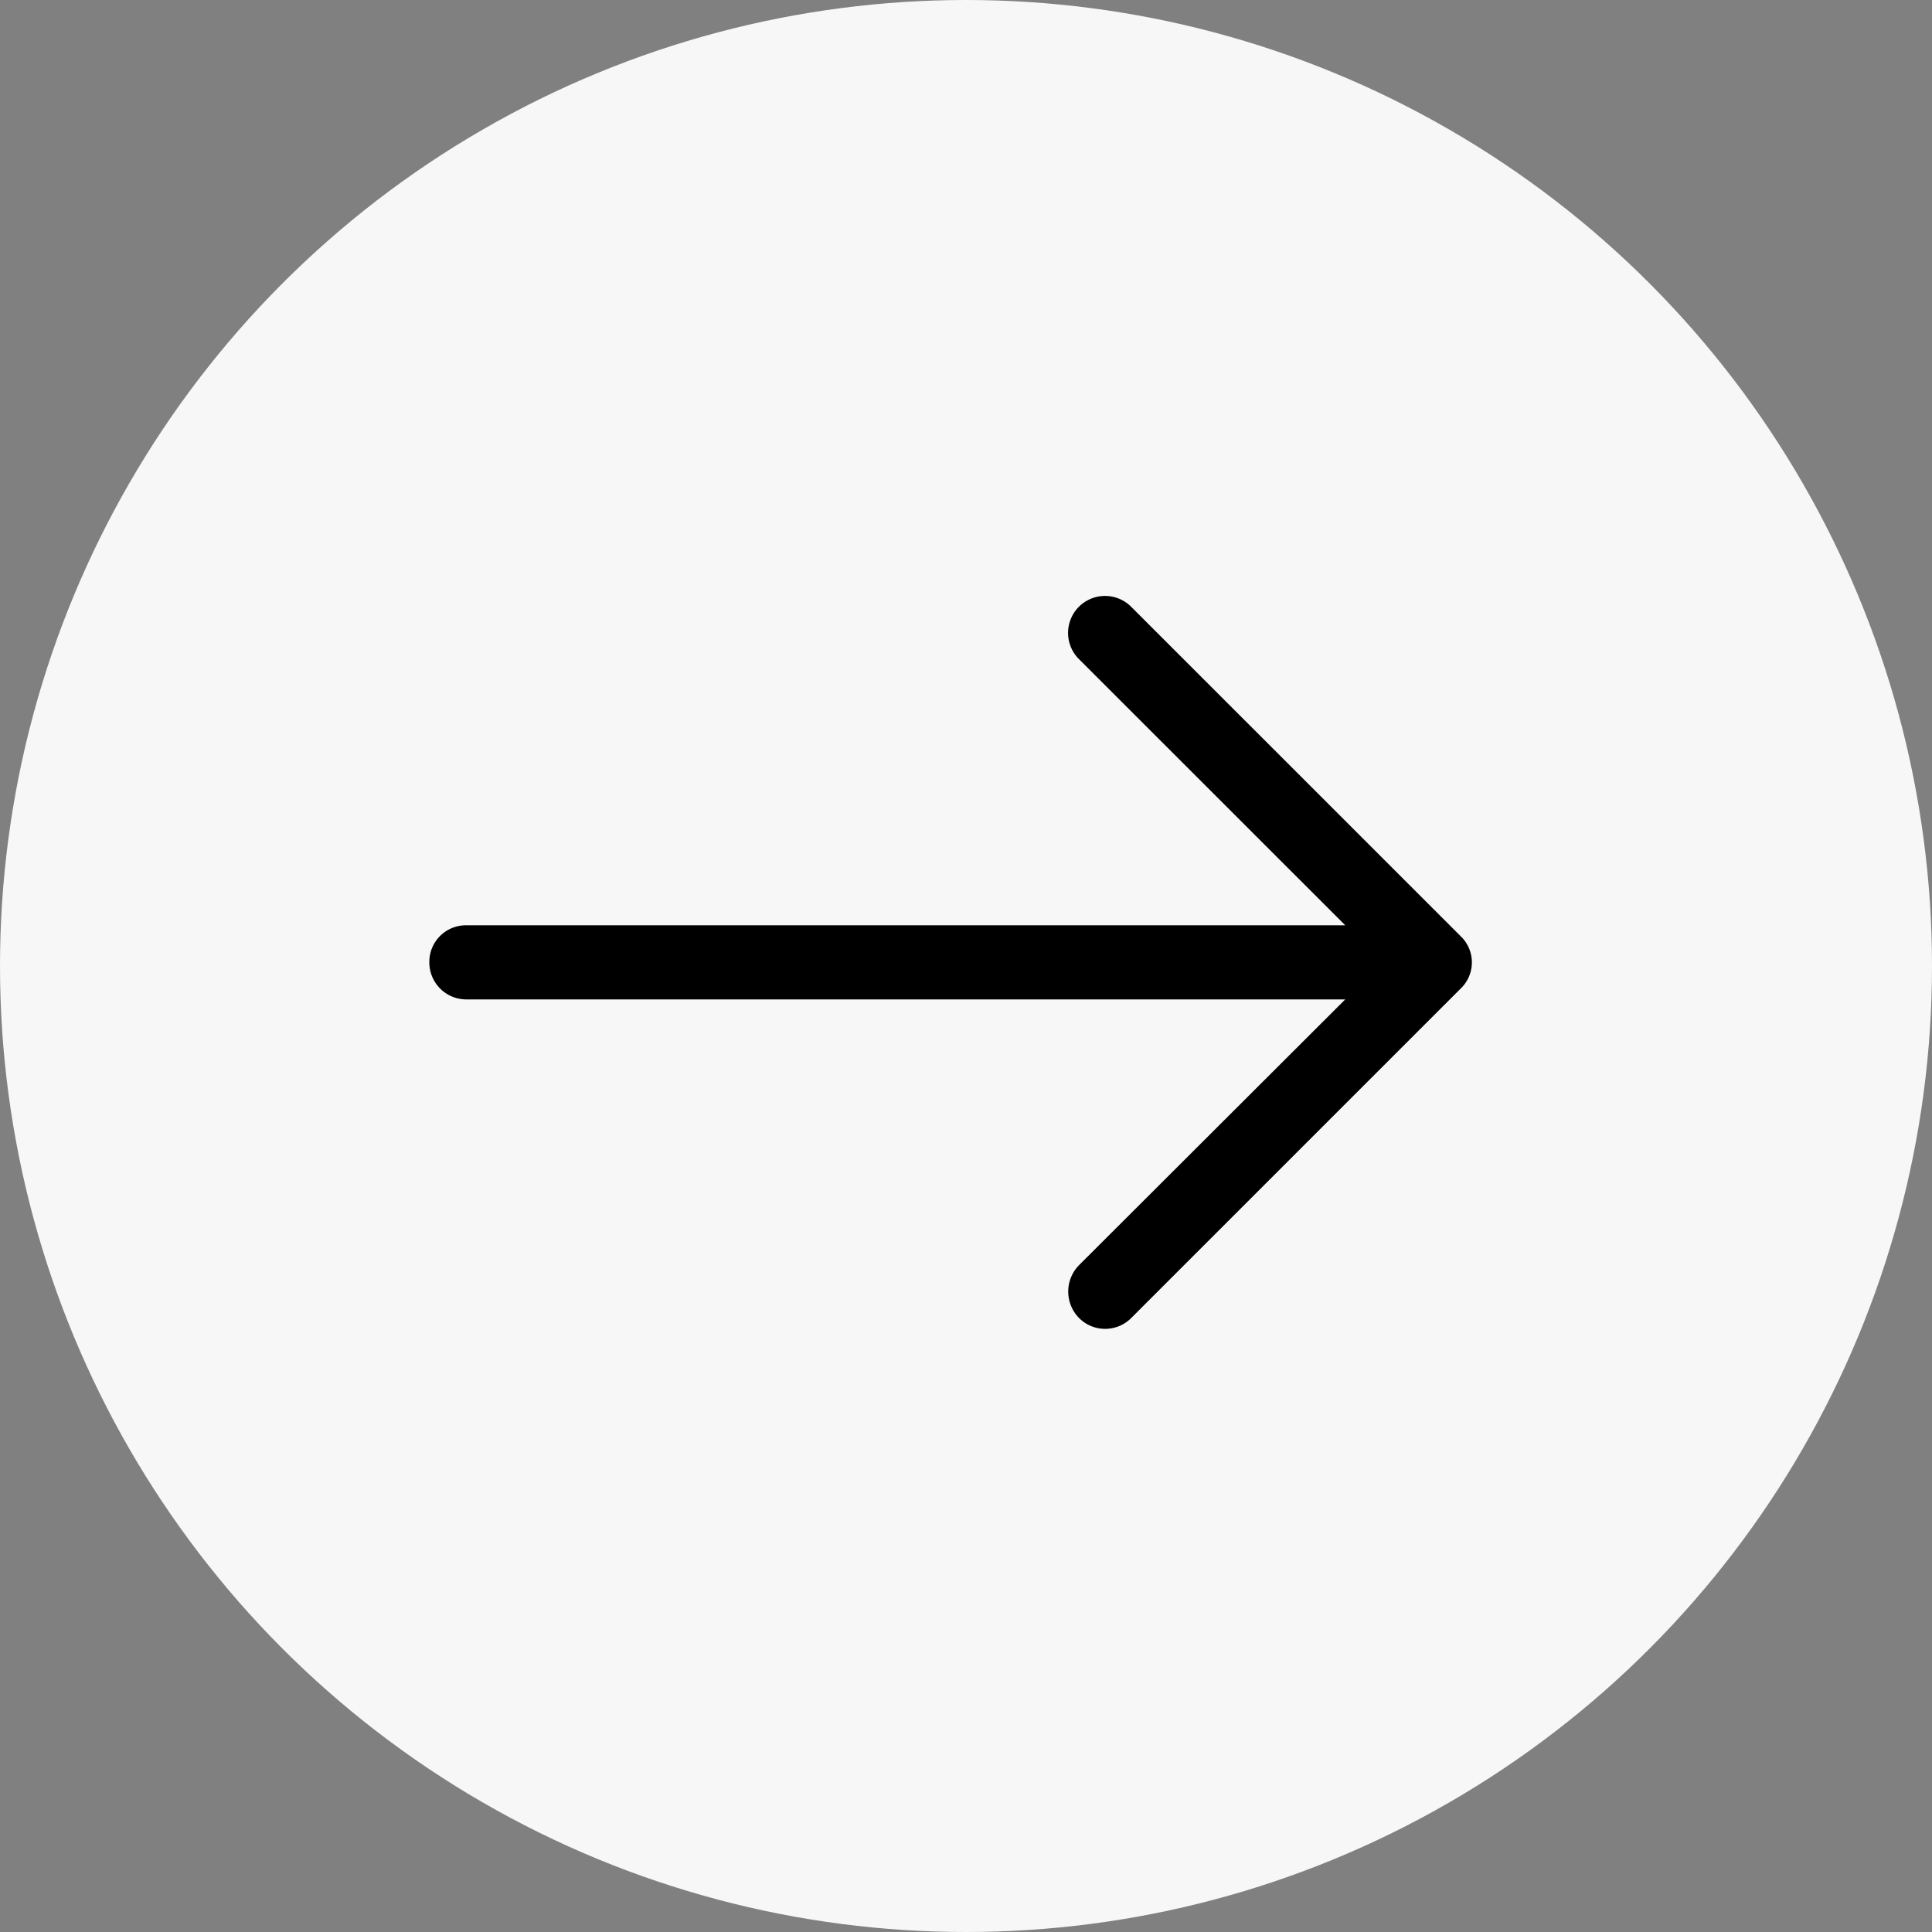 <svg xmlns="http://www.w3.org/2000/svg" width="54" height="54" viewBox="0 0 54 54"><rect x="0" y="0" width="54" height="54" fill="#808080" stroke="none"/><defs><style>.a{fill:#f7f7f7;}</style></defs><g transform="translate(-770 -6108)"><circle class="a" cx="27" cy="27" r="27" transform="translate(770 6108)"/><path d="M19.62,4.982a1.033,1.033,0,0,0-1.468,1.454L25.6,13.881H1.028A1.023,1.023,0,0,0,0,14.91a1.034,1.034,0,0,0,1.028,1.043H25.6l-7.445,7.432a1.054,1.054,0,0,0,0,1.468,1.029,1.029,0,0,0,1.468,0l9.208-9.208a1.011,1.011,0,0,0,0-1.454Z" transform="translate(782 6119.981)"/></g></svg>